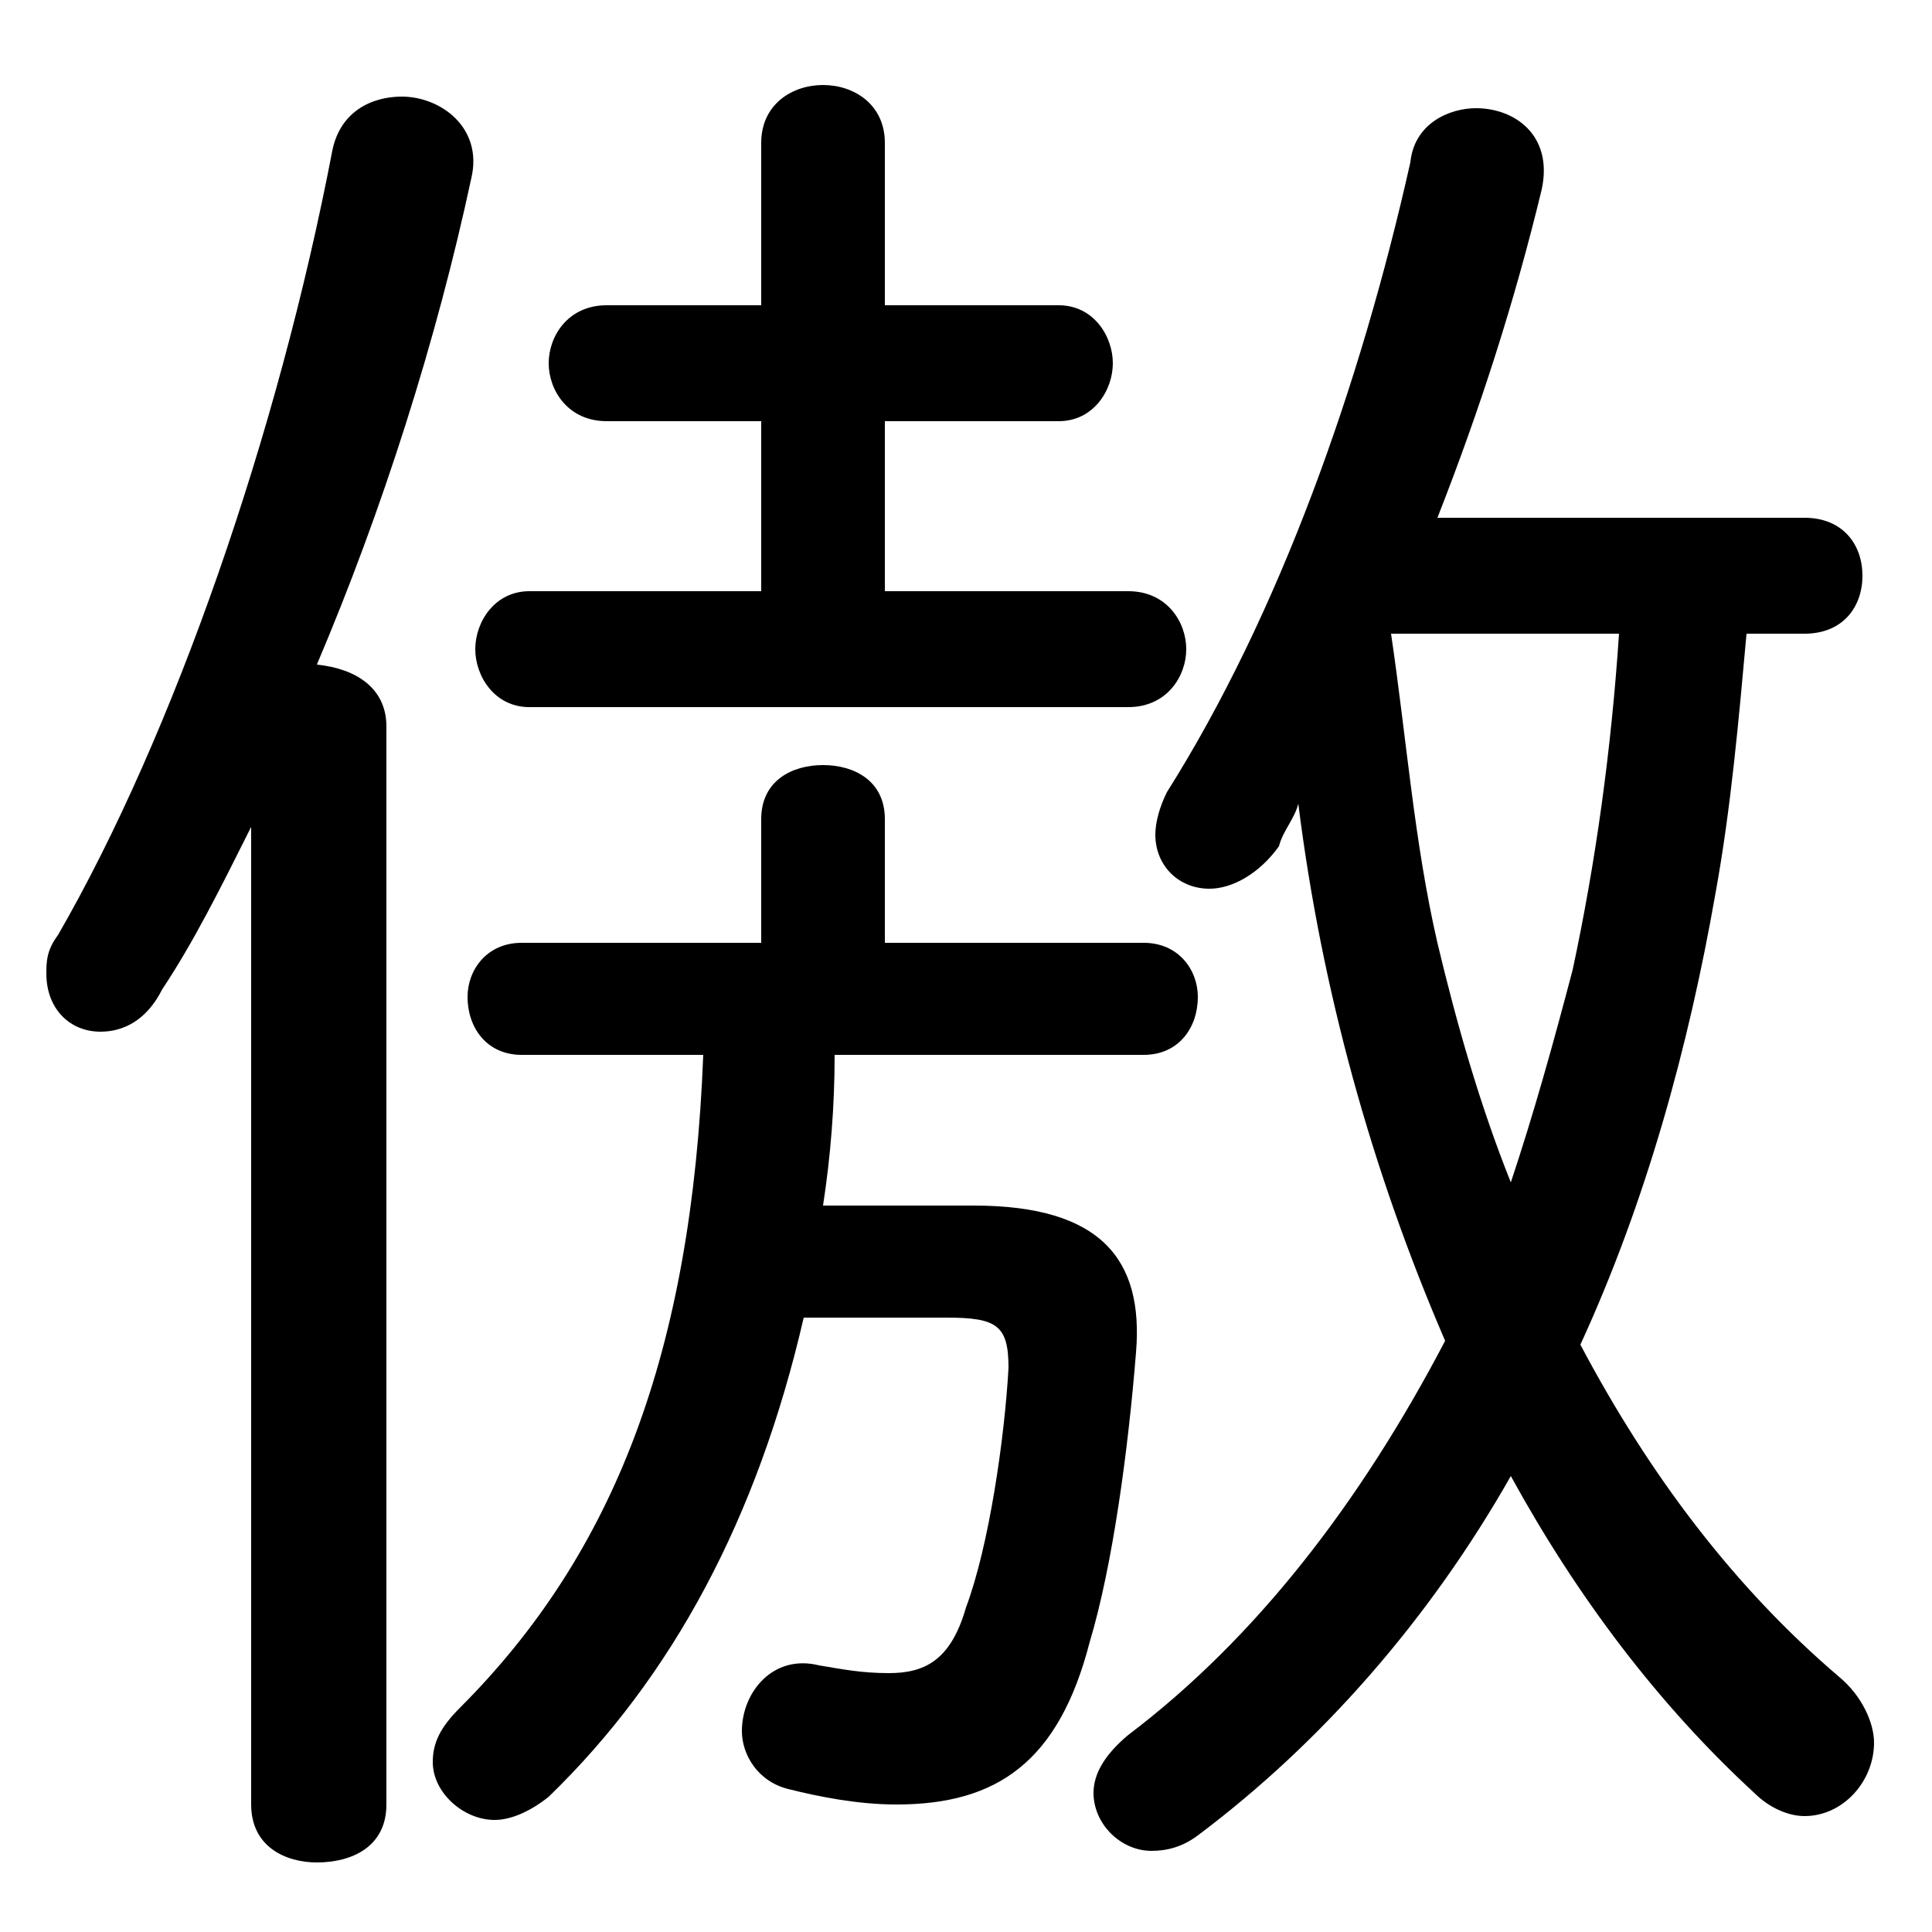 <svg xmlns="http://www.w3.org/2000/svg" viewBox="0 -44.0 50.0 50.0">
    <rect x="0" y="-44.0" width="50.0" height="50.0" fill="#808080" stroke="none"/>
    <g transform="scale(1, -1)">
        <!-- ボディの枠 -->
        <rect x="0" y="-6.0" width="50.0" height="50.0"
            stroke="white" fill="white"/>
        <!-- グリフ座標系の原点 -->
        <circle cx="0" cy="0" r="5" fill="white"/>
        <!-- グリフのアウトライン -->
        <g style="fill:black;stroke:#000000;stroke-width:0;stroke-linecap:round;stroke-linejoin:round;">
        <path d="M 46.7 27.6 C 47.7 27.6 48.2 28.3 48.2 29.1 C 48.2 29.9 47.7 30.6 46.7 30.6 L 37.2 30.6 C 38.3 33.4 39.2 36.2 39.9 39.1 C 40.2 40.5 39.2 41.2 38.2 41.2 C 37.5 41.2 36.6 40.8 36.5 39.8 C 35.2 34.0 33.1 28.1 30.2 23.5 C 30.0 23.1 29.9 22.7 29.9 22.4 C 29.9 21.6 30.5 21.0 31.3 21.0 C 31.9 21.0 32.6 21.4 33.1 22.1 C 33.2 22.5 33.5 22.8 33.6 23.2 C 34.2 18.4 35.5 13.7 37.4 9.3 C 35.2 5.1 32.5 1.6 29.2 -0.9 C 28.6 -1.4 28.3 -1.9 28.3 -2.4 C 28.3 -3.2 29.0 -3.9 29.8 -3.9 C 30.2 -3.9 30.6 -3.8 31.0 -3.5 C 34.2 -1.1 37.0 2.1 39.1 5.8 C 40.8 2.7 42.9 -0.1 45.4 -2.4 C 45.8 -2.8 46.3 -3.0 46.7 -3.0 C 47.7 -3.0 48.5 -2.1 48.5 -1.1 C 48.5 -0.6 48.2 0.1 47.6 0.6 C 44.9 2.9 42.7 5.8 40.9 9.2 C 42.6 12.9 43.7 16.9 44.4 20.9 C 44.8 23.1 45.0 25.4 45.2 27.6 Z M 41.9 27.6 C 41.7 24.6 41.3 21.7 40.7 18.9 C 40.2 17.0 39.7 15.2 39.1 13.4 C 38.3 15.4 37.7 17.5 37.2 19.6 C 36.6 22.2 36.4 24.9 36.0 27.6 Z M 18.2 16.7 C 17.9 9.0 15.9 3.8 11.9 -0.2 C 11.4 -0.7 11.2 -1.1 11.2 -1.6 C 11.2 -2.4 12.0 -3.1 12.8 -3.1 C 13.2 -3.1 13.7 -2.9 14.2 -2.5 C 17.4 0.6 19.6 4.7 20.8 9.9 L 24.5 9.9 C 25.8 9.9 26.1 9.7 26.1 8.6 C 26.0 6.8 25.6 4.0 25.0 2.4 C 24.6 1.0 23.9 0.7 23.0 0.7 C 22.3 0.7 21.8 0.8 21.2 0.9 C 20.0 1.2 19.2 0.2 19.2 -0.8 C 19.2 -1.4 19.6 -2.1 20.4 -2.3 C 21.2 -2.5 22.2 -2.7 23.2 -2.7 C 25.8 -2.7 27.4 -1.6 28.2 1.5 C 28.8 3.5 29.2 6.5 29.4 9.0 C 29.6 11.4 28.5 12.8 25.2 12.8 L 21.3 12.8 C 21.5 14.1 21.6 15.4 21.6 16.7 L 29.6 16.7 C 30.5 16.7 31.0 17.4 31.0 18.2 C 31.0 18.9 30.5 19.6 29.6 19.6 L 22.9 19.6 L 22.9 22.8 C 22.9 23.8 22.1 24.2 21.3 24.2 C 20.5 24.2 19.7 23.8 19.7 22.8 L 19.7 19.6 L 13.5 19.6 C 12.6 19.6 12.1 18.9 12.1 18.2 C 12.1 17.4 12.6 16.7 13.5 16.7 Z M 22.9 28.7 L 22.9 33.1 L 27.4 33.1 C 28.3 33.1 28.8 33.9 28.8 34.6 C 28.8 35.3 28.3 36.1 27.4 36.1 L 22.9 36.1 L 22.9 40.3 C 22.9 41.3 22.1 41.8 21.3 41.8 C 20.5 41.8 19.7 41.3 19.7 40.3 L 19.7 36.1 L 15.7 36.1 C 14.7 36.1 14.2 35.3 14.2 34.6 C 14.2 33.9 14.7 33.1 15.7 33.1 L 19.7 33.1 L 19.7 28.7 L 13.7 28.7 C 12.8 28.7 12.3 27.9 12.3 27.2 C 12.3 26.5 12.8 25.7 13.7 25.7 L 29.2 25.7 C 30.2 25.7 30.7 26.5 30.7 27.2 C 30.7 27.9 30.2 28.7 29.2 28.7 Z M 6.5 -2.7 C 6.5 -3.8 7.4 -4.2 8.2 -4.2 C 9.1 -4.2 10.0 -3.8 10.0 -2.7 L 10.0 25.2 C 10.0 26.2 9.2 26.7 8.2 26.8 C 9.9 30.8 11.3 35.2 12.2 39.4 C 12.5 40.7 11.4 41.5 10.4 41.5 C 9.6 41.5 8.8 41.1 8.6 40.1 C 7.2 32.8 4.5 25.0 1.5 19.8 C 1.2 19.4 1.2 19.1 1.2 18.8 C 1.2 17.9 1.8 17.3 2.6 17.3 C 3.2 17.3 3.8 17.6 4.2 18.4 C 5.0 19.6 5.7 21.0 6.5 22.6 Z"/>
    </g>
    </g>
</svg>
